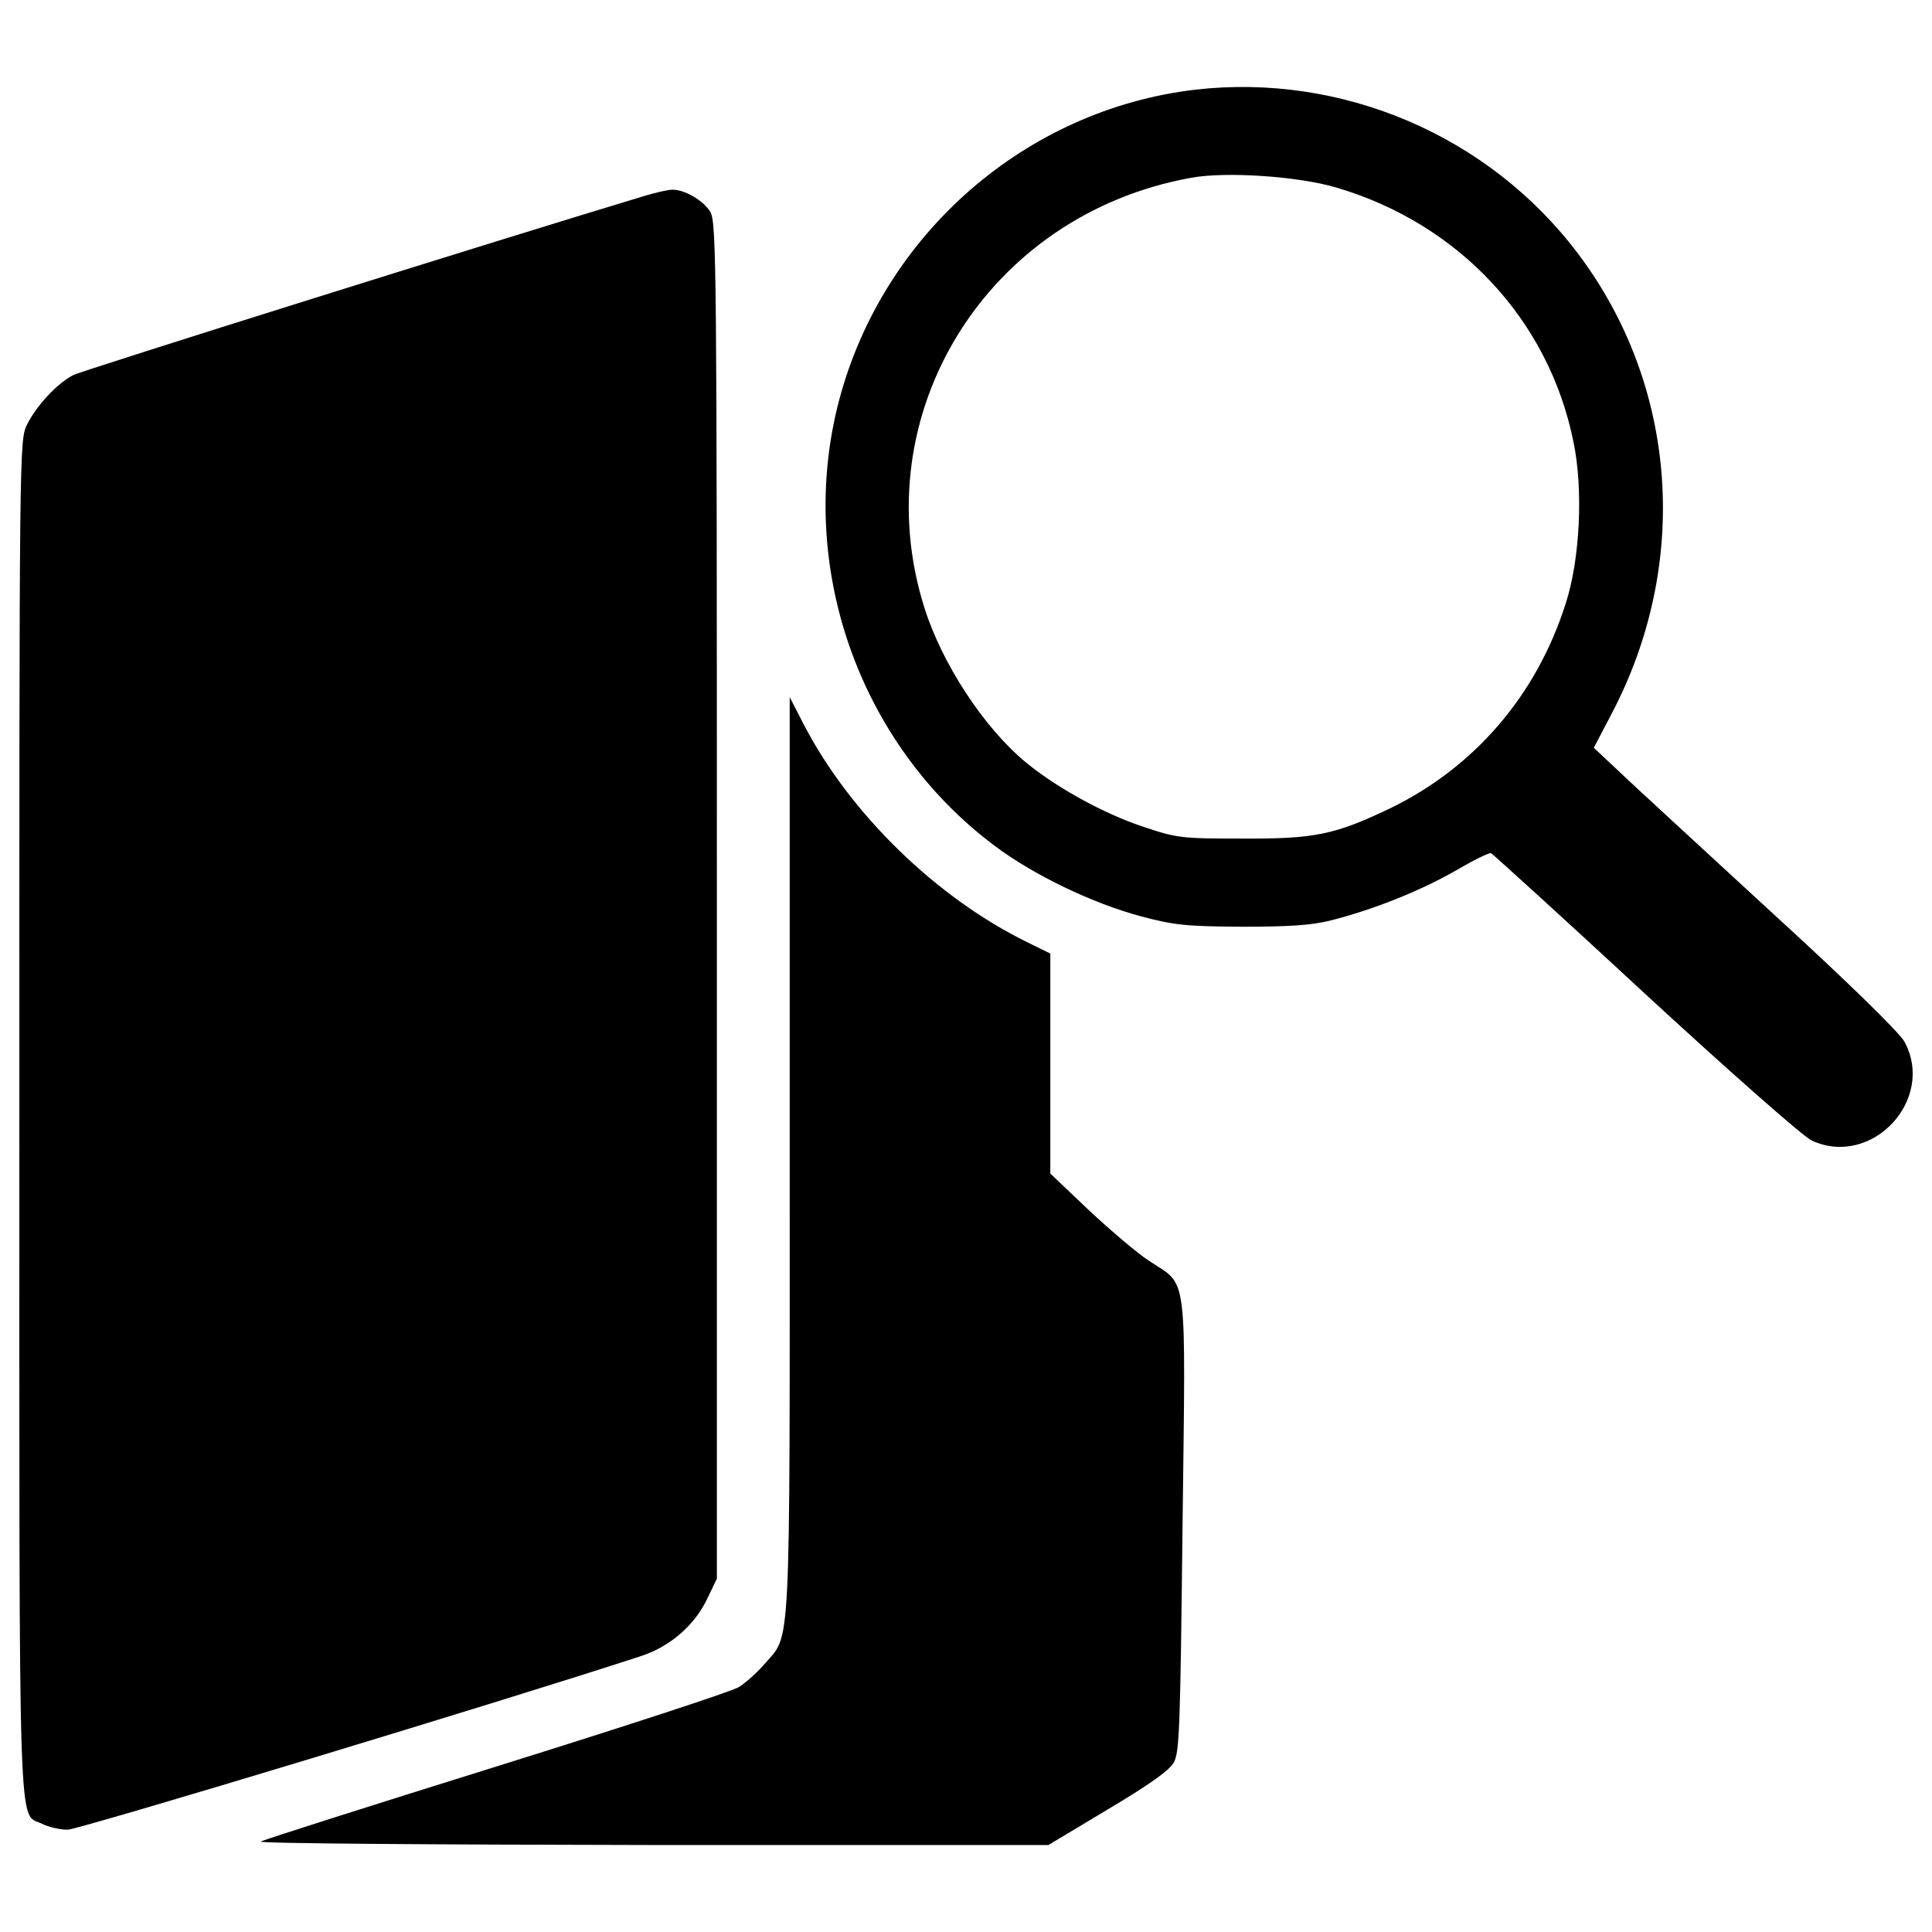 <?xml version="1.0" encoding="utf-8"?>
<!-- Svg Vector Icons : http://www.sfont.cn -->
<!DOCTYPE svg PUBLIC "-//W3C//DTD SVG 1.1//EN" "http://www.w3.org/Graphics/SVG/1.1/DTD/svg11.dtd">
<svg version="1.1" xmlns="http://www.w3.org/2000/svg" xmlns:xlink="http://www.w3.org/1999/xlink" x="0px" y="0px" viewBox="0 0 1000 1000" enable-background="new 0 0 1000 1000" xml:space="preserve">
<g><g transform="translate(0,511) scale(0.1,-0.1)"><path d="M6186.3,4645.8c-876.8-103.2-1614.8-745.9-1842.9-1606.9c-224.2-851,99.2-1779.4,805.4-2307.1c200.4-150.8,505.9-297.6,757.8-365c172.6-45.6,232.1-51.6,521.7-53.6c242,0,361.1,7.9,456.3,31.7c220.2,55.5,464.2,152.7,644.7,255.9c95.2,55.5,178.5,97.2,188.5,93.2c7.9-4,369-331.3,799.5-730c434.5-400.7,819.3-740,861-757.8c311.4-142.8,642.7,214.3,478.1,513.8c-29.7,49.6-291.6,307.5-700.3,680.4c-359.1,331.3-712.2,654.6-779.6,720.1l-127,119l89.3,170.6c412.6,779.6,345.2,1702.1-170.6,2386.5C7707.9,4407.8,6948.1,4733.1,6186.3,4645.8z M6914.3,4140c636.8-186.5,1103-686.4,1229.9-1317.2c51.6-246,33.7-609-39.7-835.2c-150.8-476.1-472.1-849-908.6-1061.3c-287.6-136.9-388.8-158.7-767.7-156.7c-315.4,0-335.3,2-517.8,63.5c-200.4,67.5-442.4,200.4-601.1,331.3c-218.2,180.5-434.5,511.8-525.7,803.4c-313.4,999.8,325.3,2031.4,1380.7,2221.8C6345,4223.3,6717.9,4197.5,6914.3,4140z"/><path d="M3343.6,4098.3c-738-222.2-2922.1-906.6-2965.7-930.4c-81.3-41.7-190.4-158.7-238.1-255.9c-39.7-83.3-39.7-107.1-39.7-3590.6c0-3852.5-7.9-3586.7,119-3652.1c31.7-15.9,91.3-29.8,130.9-29.8c55.5,0,2233.7,658.6,2961.8,896.7c156.7,49.6,285.7,162.7,351.1,303.5l47.6,99.2V446.2c0,3273.2-2,3513.3-33.7,3566.8c-35.7,59.5-134.9,117-198.4,115.1C3458.6,4128.1,3399.1,4114.2,3343.6,4098.3z"/><path d="M4087.5-871c0-2628.5,7.9-2471.8-130.9-2632.5c-37.7-43.7-97.2-97.2-132.9-119c-33.7-21.8-599.1-206.3-1253.7-410.6c-654.6-204.3-1204.2-378.9-1220-388.8c-15.9-9.9,884.8-15.9,2023.4-17.9h2053.2l307.5,184.5c210.3,125,317.4,200.4,341.2,242c29.8,53.6,33.7,174.6,45.6,1229.9c15.9,1341,29.8,1231.9-172.6,1366.8c-59.5,37.7-198.4,156.7-309.5,259.9l-202.3,192.4v569.3v569.4L5323.4,230c-474.1,230.1-924.4,668.5-1164.5,1132.7l-71.4,138.9V-871z"/></g></g>
</svg>
